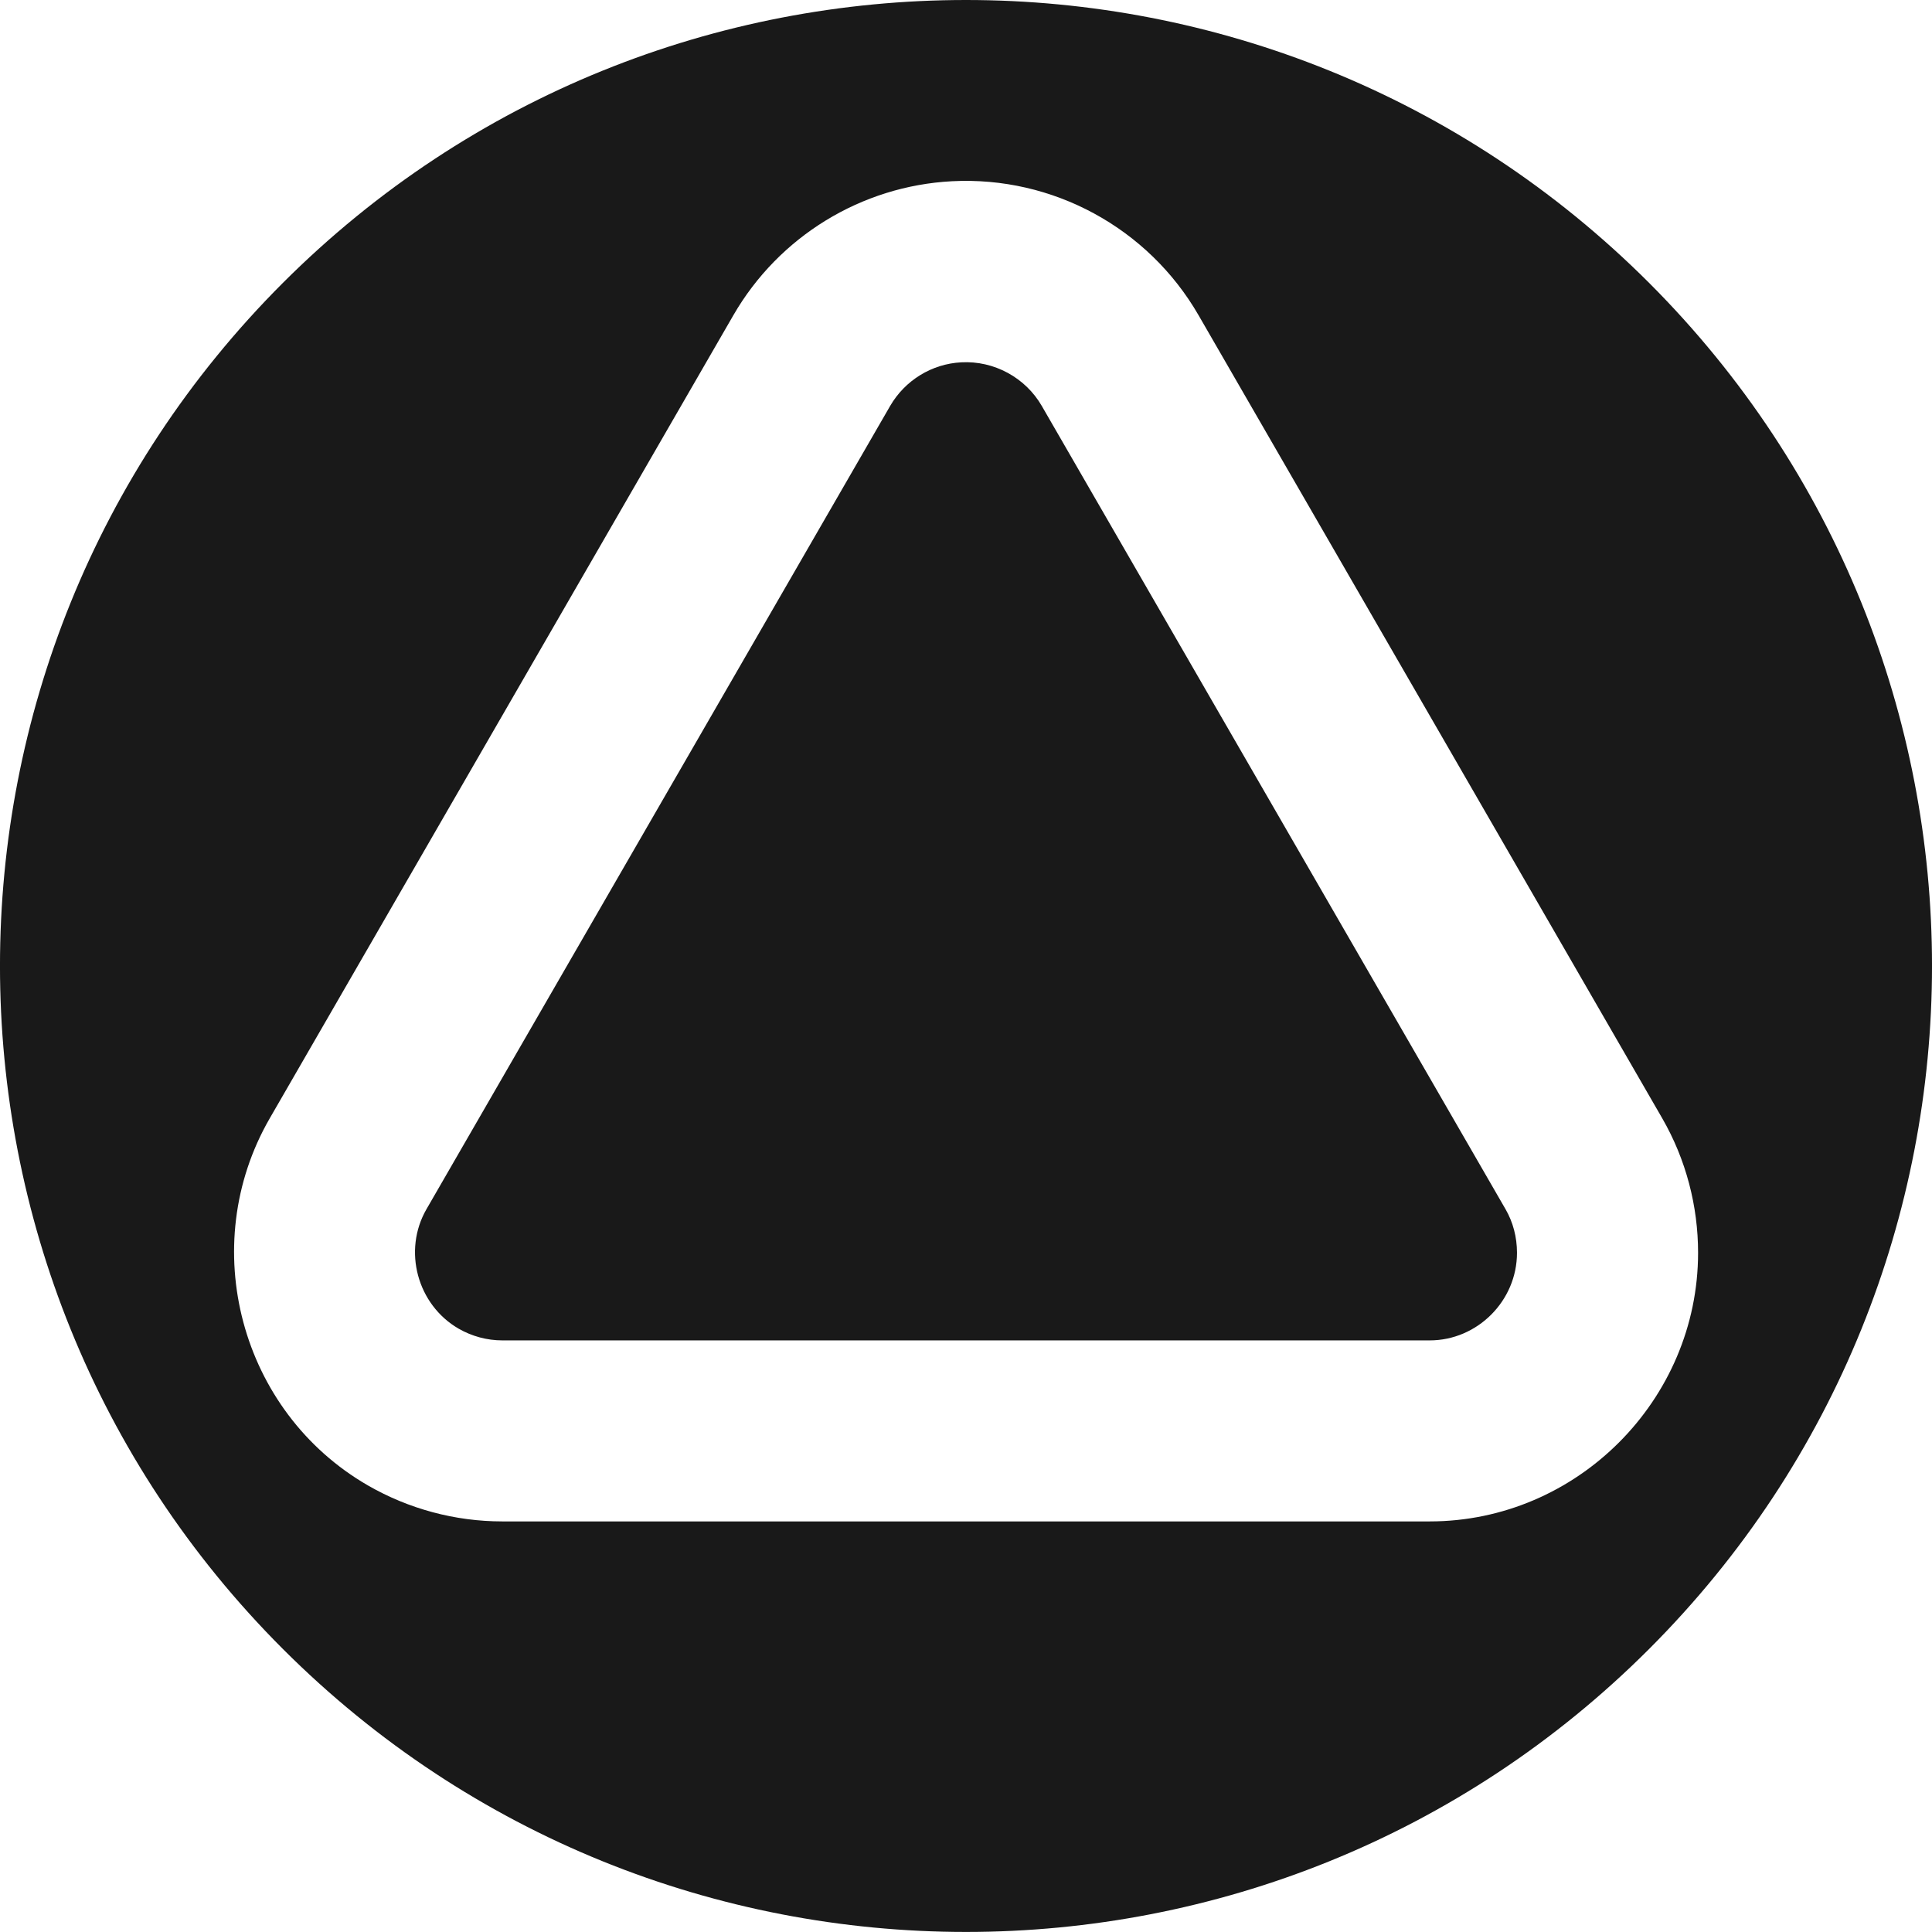 <?xml version="1.0" encoding="UTF-8"?>
<svg xmlns="http://www.w3.org/2000/svg" xmlns:xlink="http://www.w3.org/1999/xlink" clip-rule="evenodd" stroke-miterlimit="10" viewBox="1133.86 0.00 283.46 283.45">
    <desc>SVG generated by Lineform</desc>
    <defs/>
    <path d="M 1275.59 0.00 C 1239.32 0.00 1203.05 13.83 1175.37 41.50 C 1120.02 96.85 1120.02 186.59 1175.37 241.94 C 1230.72 297.29 1320.46 297.29 1375.81 241.94 C 1431.16 186.59 1431.16 96.85 1375.81 41.50 C 1348.13 13.83 1311.86 0.00 1275.59 0.00 Z M 1273.53 26.59 C 1288.31 25.82 1302.31 33.43 1309.71 46.25 L 1377.75 164.09 C 1381.23 170.13 1383.00 176.95 1383.00 183.81 C 1382.99 205.41 1365.24 223.22 1343.62 223.22 L 1207.56 223.22 C 1200.64 223.22 1193.83 221.39 1187.84 217.94 C 1169.11 207.13 1162.63 182.82 1173.43 164.09 L 1241.46 46.25 C 1248.13 34.71 1260.21 27.29 1273.53 26.59 Z M 1274.90 53.16 C 1270.58 53.38 1266.64 55.80 1264.46 59.56 L 1196.43 177.41 C 1192.93 183.48 1195.08 191.43 1201.15 194.94 C 1203.10 196.06 1205.31 196.66 1207.56 196.66 L 1343.62 196.66 C 1350.63 196.66 1356.43 190.85 1356.43 183.81 C 1356.43 181.51 1355.85 179.31 1354.75 177.41 L 1286.71 59.56 C 1284.31 55.40 1279.70 52.90 1274.90 53.16 Z M 1274.90 53.16 " fill="#000000" fill-opacity="0.90"/>
</svg>